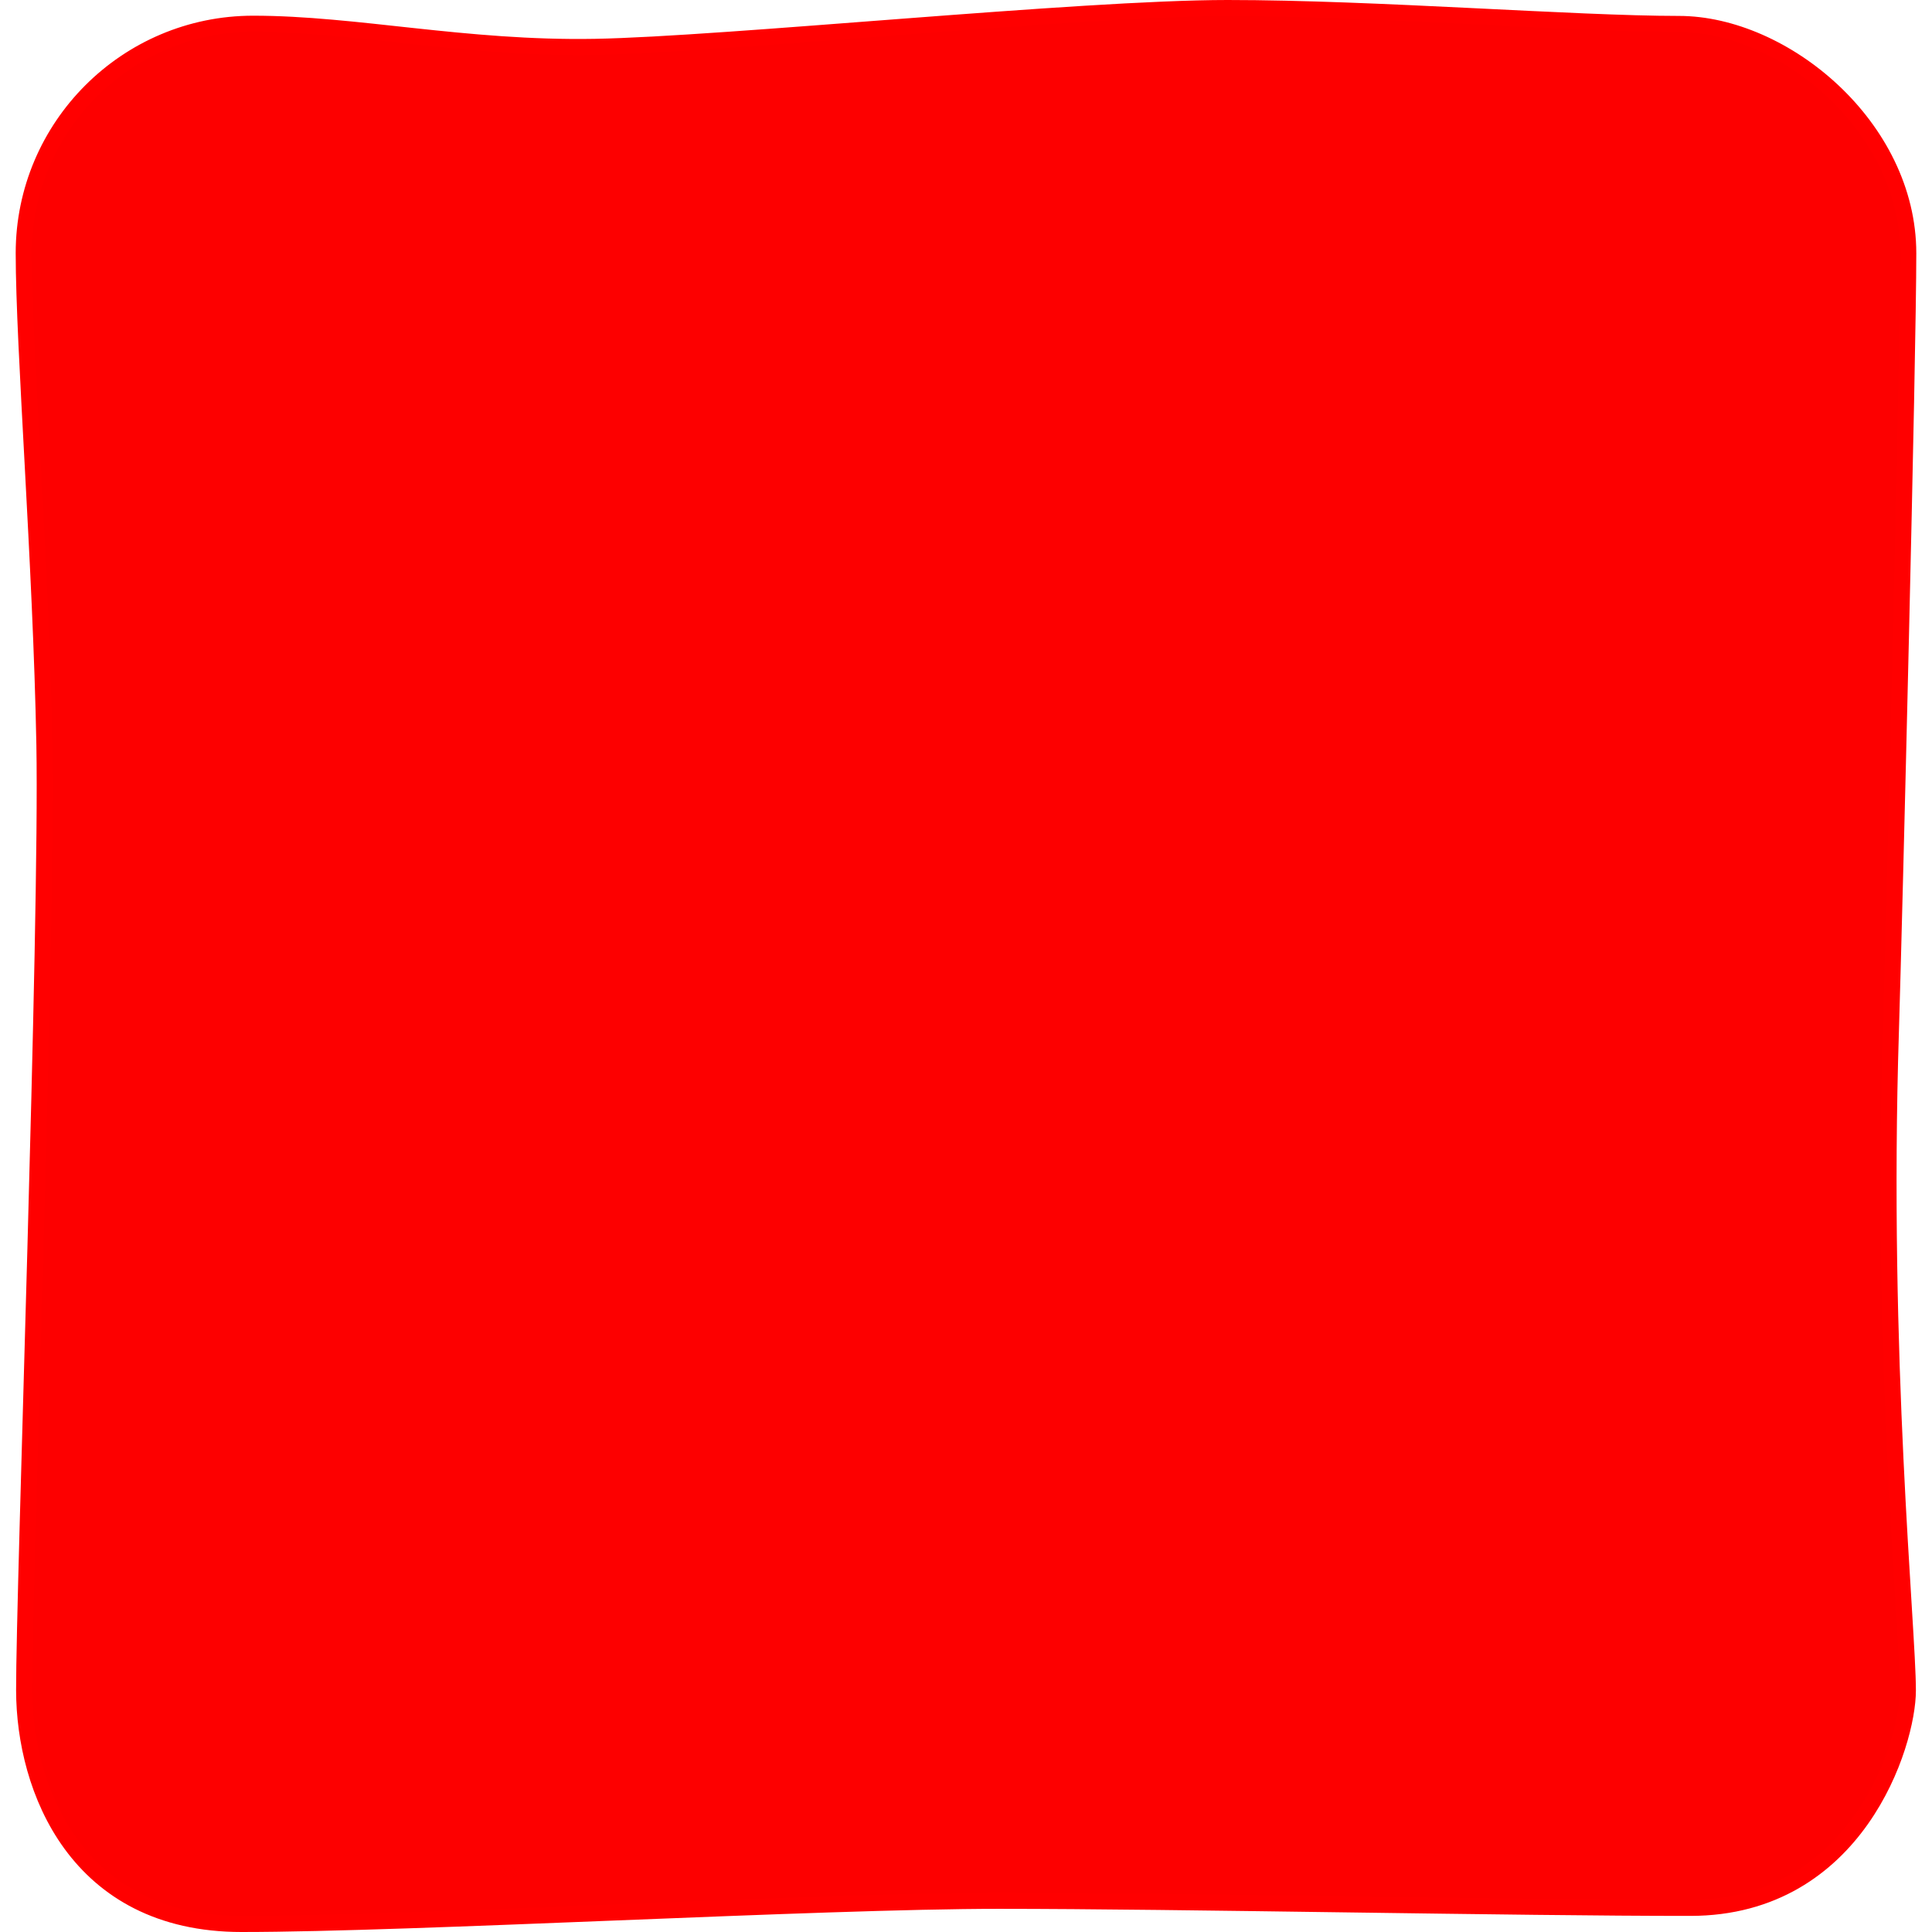 <?xml version="1.0" encoding="UTF-8" standalone="no"?>
<!-- Created with Inkscape (http://www.inkscape.org/) -->

<svg
   width="120"
   height="120"
   viewBox="0 0 120 120"
   version="1.1"
   id="svg1"
   xmlns="http://www.w3.org/2000/svg"
   xmlns:svg="http://www.w3.org/2000/svg">
  <defs
     id="defs1" />
  <g
     id="layer1">
    <path
       d="M 15.724,1.475 C 7.864,1.476 1.476,7.863 1.475,15.724 1.475,21.576 2.55,35.009 2.759,46.262 2.967,57.515 1.484,98.89 1.5,105 c 0.016,6.11 3.253,14.5 13.5,14.5 10.677,0 35.864,-1.439 47.04,-1.439 11.176,-7e-5 32.283,0.447 42.96,0.439 10.328,-0.008 13.5,-10.183 13.5,-13.5 0,-3.931 -1.703,-20.639 -1.053,-41.002 0.214,-6.982 1.078,-41.874 1.078,-48.26 C 118.525,7.868 110.798,1.489 104.276,1.489 97.753,1.488 85.386,0.5 76.243,0.5 67.101,0.5 45.002,2.772 36.946,2.912 28.889,3.053 22.092,1.475 15.724,1.475 Z"
       style="fill:#fd0000;fill-opacity:1;stroke:#ff0000;stroke-width:1;stroke-dasharray:none;stroke-opacity:1"
       id="path4" />
  </g>
</svg>
